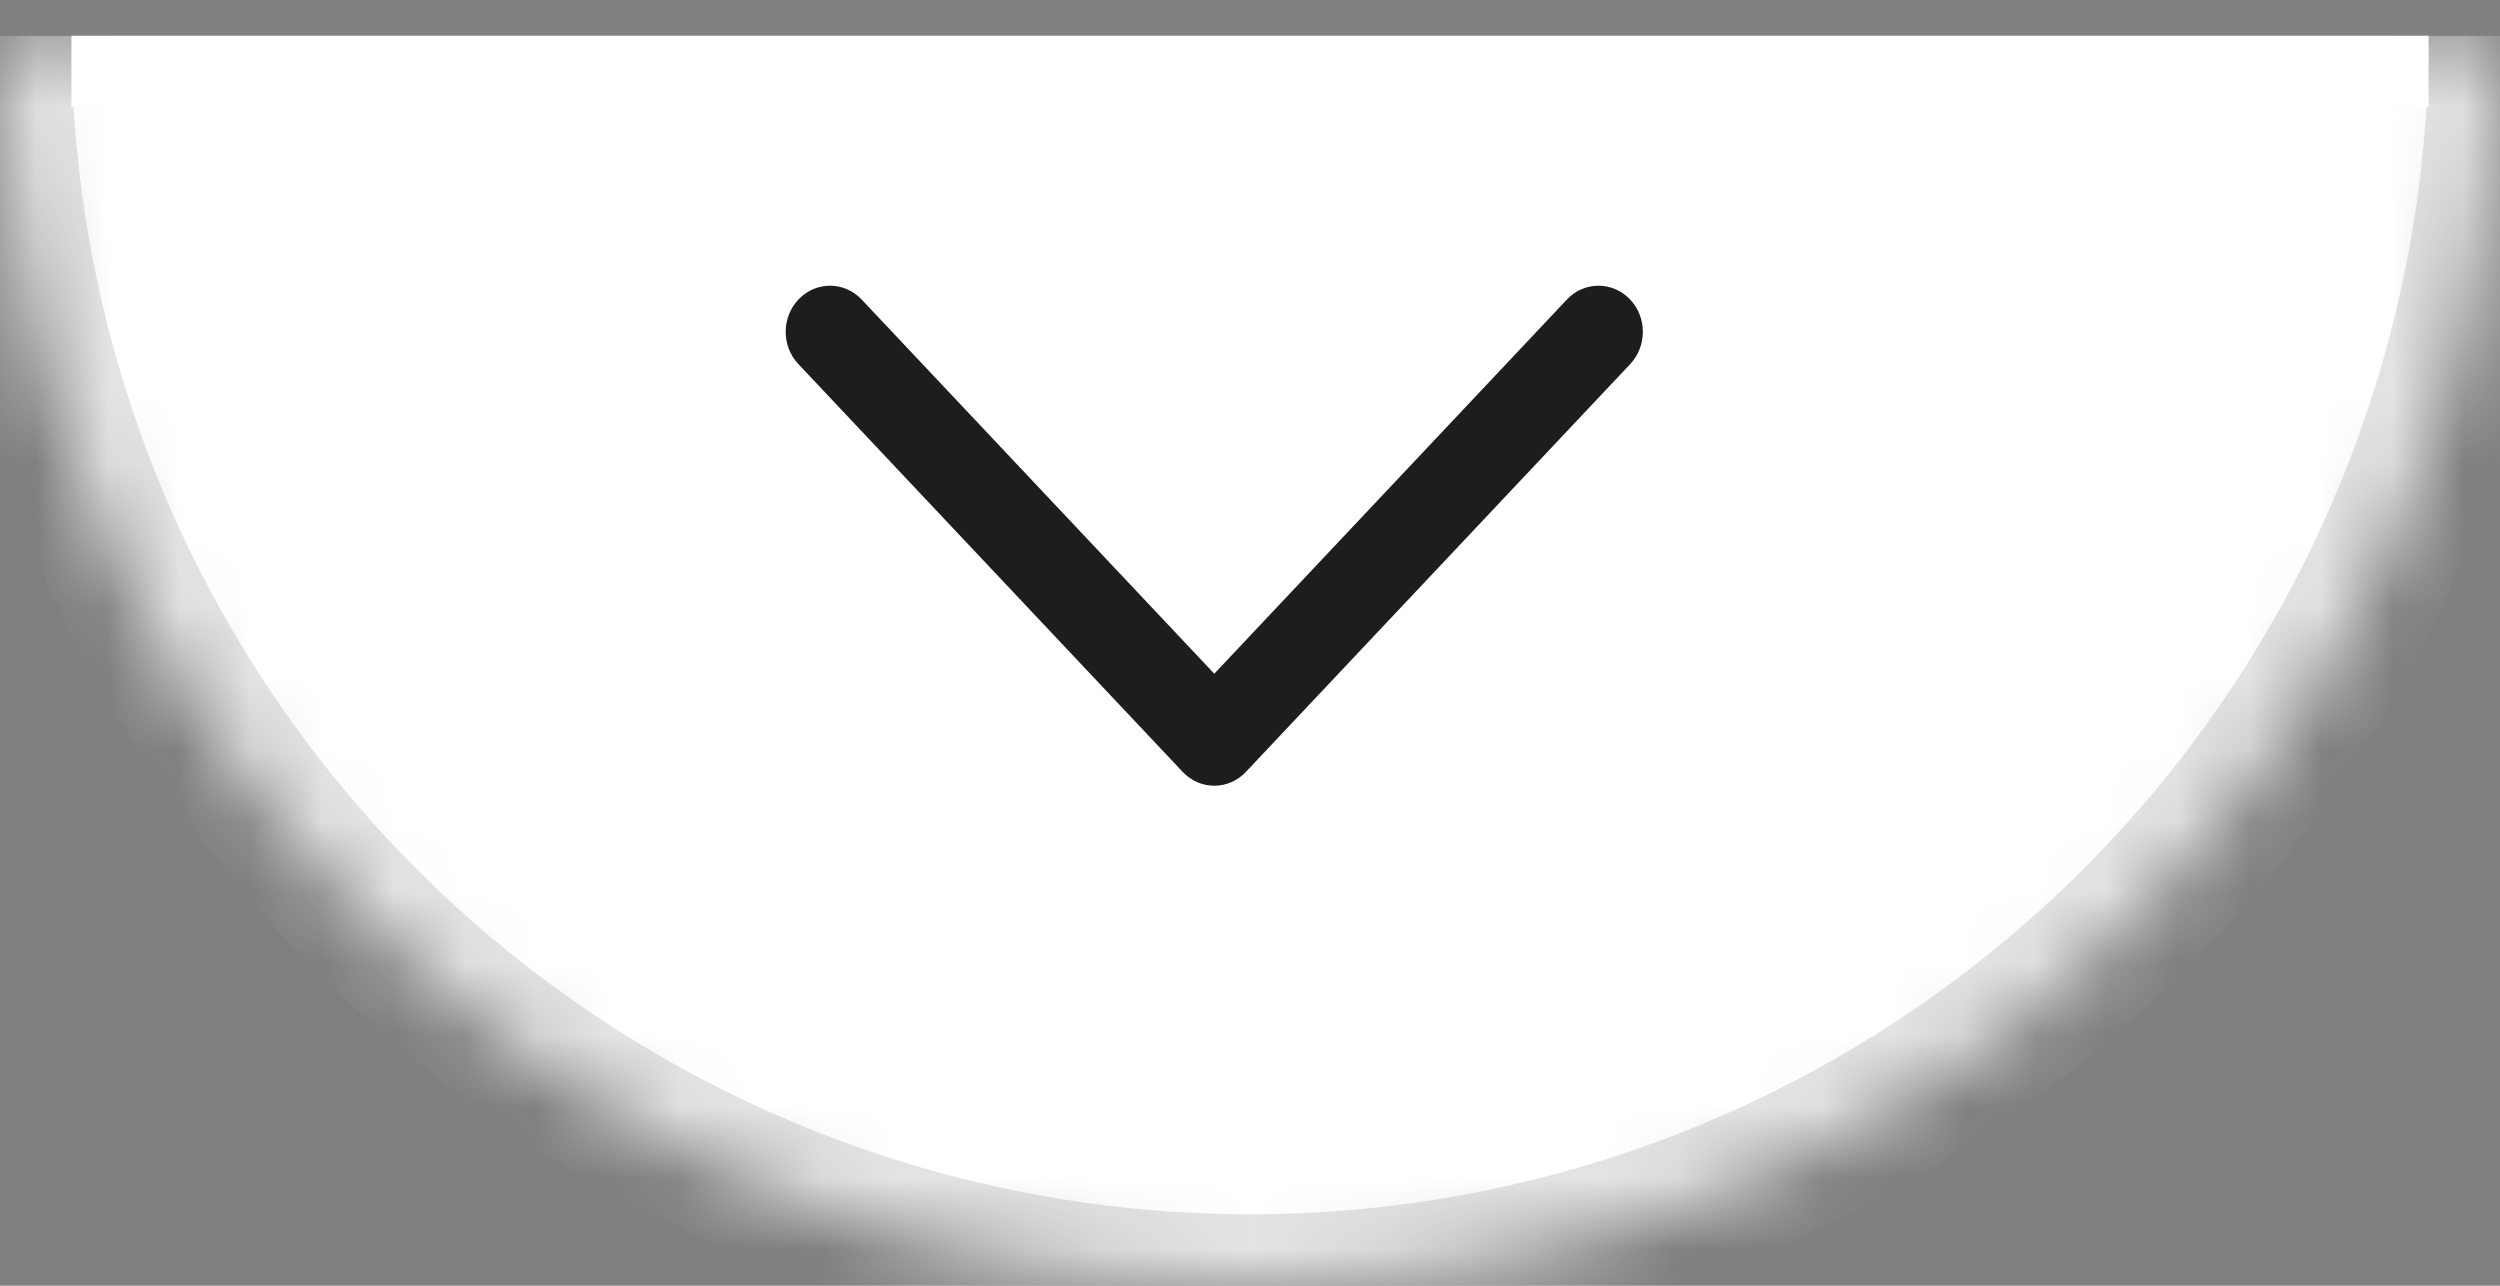 <svg width="35" height="18" viewBox="0 0 35 18" fill="none" xmlns="http://www.w3.org/2000/svg">
<rect x="0" y="0" width="35" height="18" fill="#808080" stroke="none"/>
<g clip-path="url(#clip0_6895_11126)">
<mask id="path-1-inside-1_6895_11126" fill="white">
<path d="M35 0.5C35 2.798 34.547 5.074 33.668 7.197C32.788 9.32 31.499 11.249 29.874 12.874C28.249 14.499 26.32 15.788 24.197 16.668C22.074 17.547 19.798 18 17.5 18C15.202 18 12.926 17.547 10.803 16.668C8.68 15.788 6.751 14.499 5.126 12.874C3.501 11.249 2.212 9.32 1.332 7.197C0.453 5.074 -2.00909e-07 2.798 0 0.5L17.5 0.5H35Z"/>
</mask>
<path d="M35 0.5C35 2.798 34.547 5.074 33.668 7.197C32.788 9.32 31.499 11.249 29.874 12.874C28.249 14.499 26.32 15.788 24.197 16.668C22.074 17.547 19.798 18 17.5 18C15.202 18 12.926 17.547 10.803 16.668C8.68 15.788 6.751 14.499 5.126 12.874C3.501 11.249 2.212 9.32 1.332 7.197C0.453 5.074 -2.00909e-07 2.798 0 0.5L17.5 0.5H35Z" fill="white" stroke="#E3E3E3" stroke-width="2" mask="url(#path-1-inside-1_6895_11126)"/>
<path d="M1 -0.5H34V1.5H1V-0.5Z" fill="white"/>
<path d="M17 11C16.833 11 16.673 10.93 16.557 10.806L11.177 5.097C10.937 4.843 10.941 4.434 11.186 4.185C11.431 3.935 11.824 3.939 12.064 4.194L17 9.432L21.936 4.194C22.176 3.939 22.569 3.935 22.814 4.185C23.059 4.434 23.062 4.843 22.823 5.097L17.443 10.806C17.327 10.93 17.167 11 17 11Z" fill="#1D1D1D"/>
</g>
<defs>
<clipPath id="clip0_6895_11126">
<rect width="35" height="17.5" fill="white" transform="translate(0 0.5)"/>
</clipPath>
</defs>
</svg>
